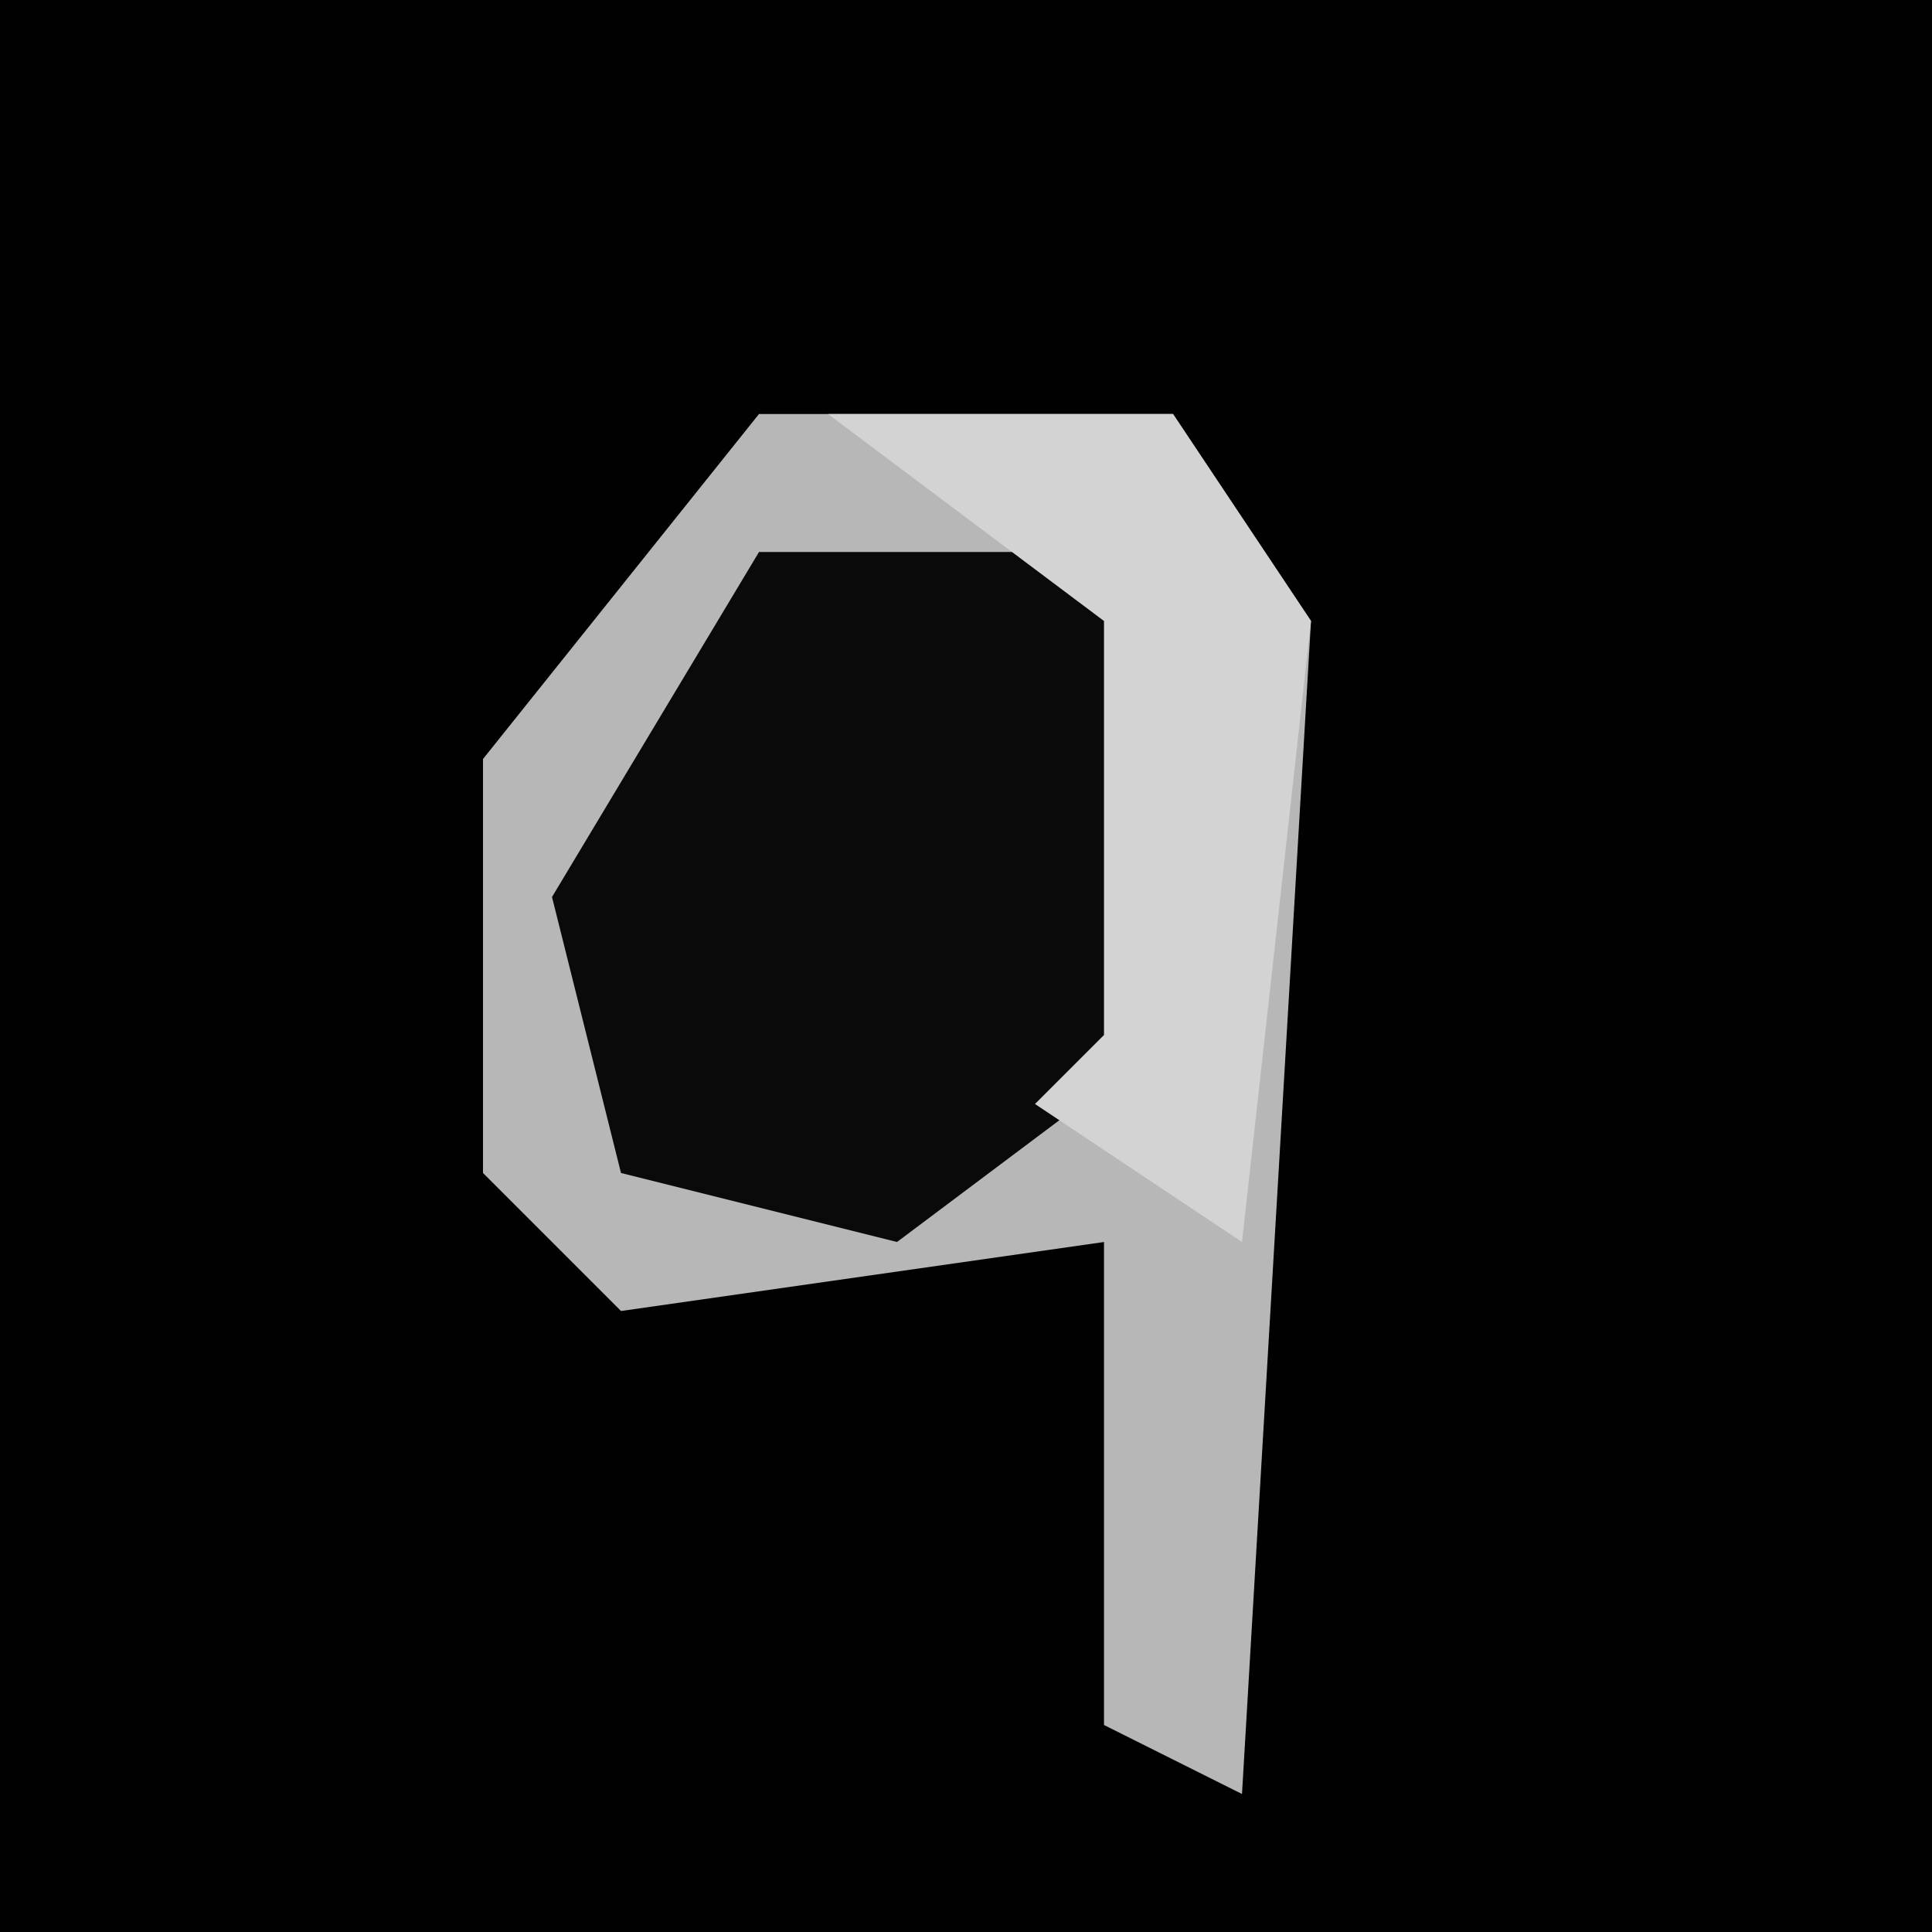<?xml version="1.0" encoding="UTF-8"?>
<svg version="1.1" xmlns="http://www.w3.org/2000/svg" width="28" height="28">
<path d="M0,0 L28,0 L28,28 L0,28 Z " fill="#010101" transform="translate(0,0)"/>
<path d="M0,0 L6,0 L8,3 L7,20 L5,19 L5,12 L-2,13 L-4,11 L-4,5 Z " fill="#B7B7B7" transform="translate(11,6)"/>
<path d="M0,0 L5,0 L6,1 L6,7 L2,10 L-2,9 L-3,5 Z " fill="#0A0A0A" transform="translate(11,8)"/>
<path d="M0,0 L5,0 L7,3 L6,12 L3,10 L4,9 L4,3 Z " fill="#D3D3D3" transform="translate(12,6)"/>
</svg>
